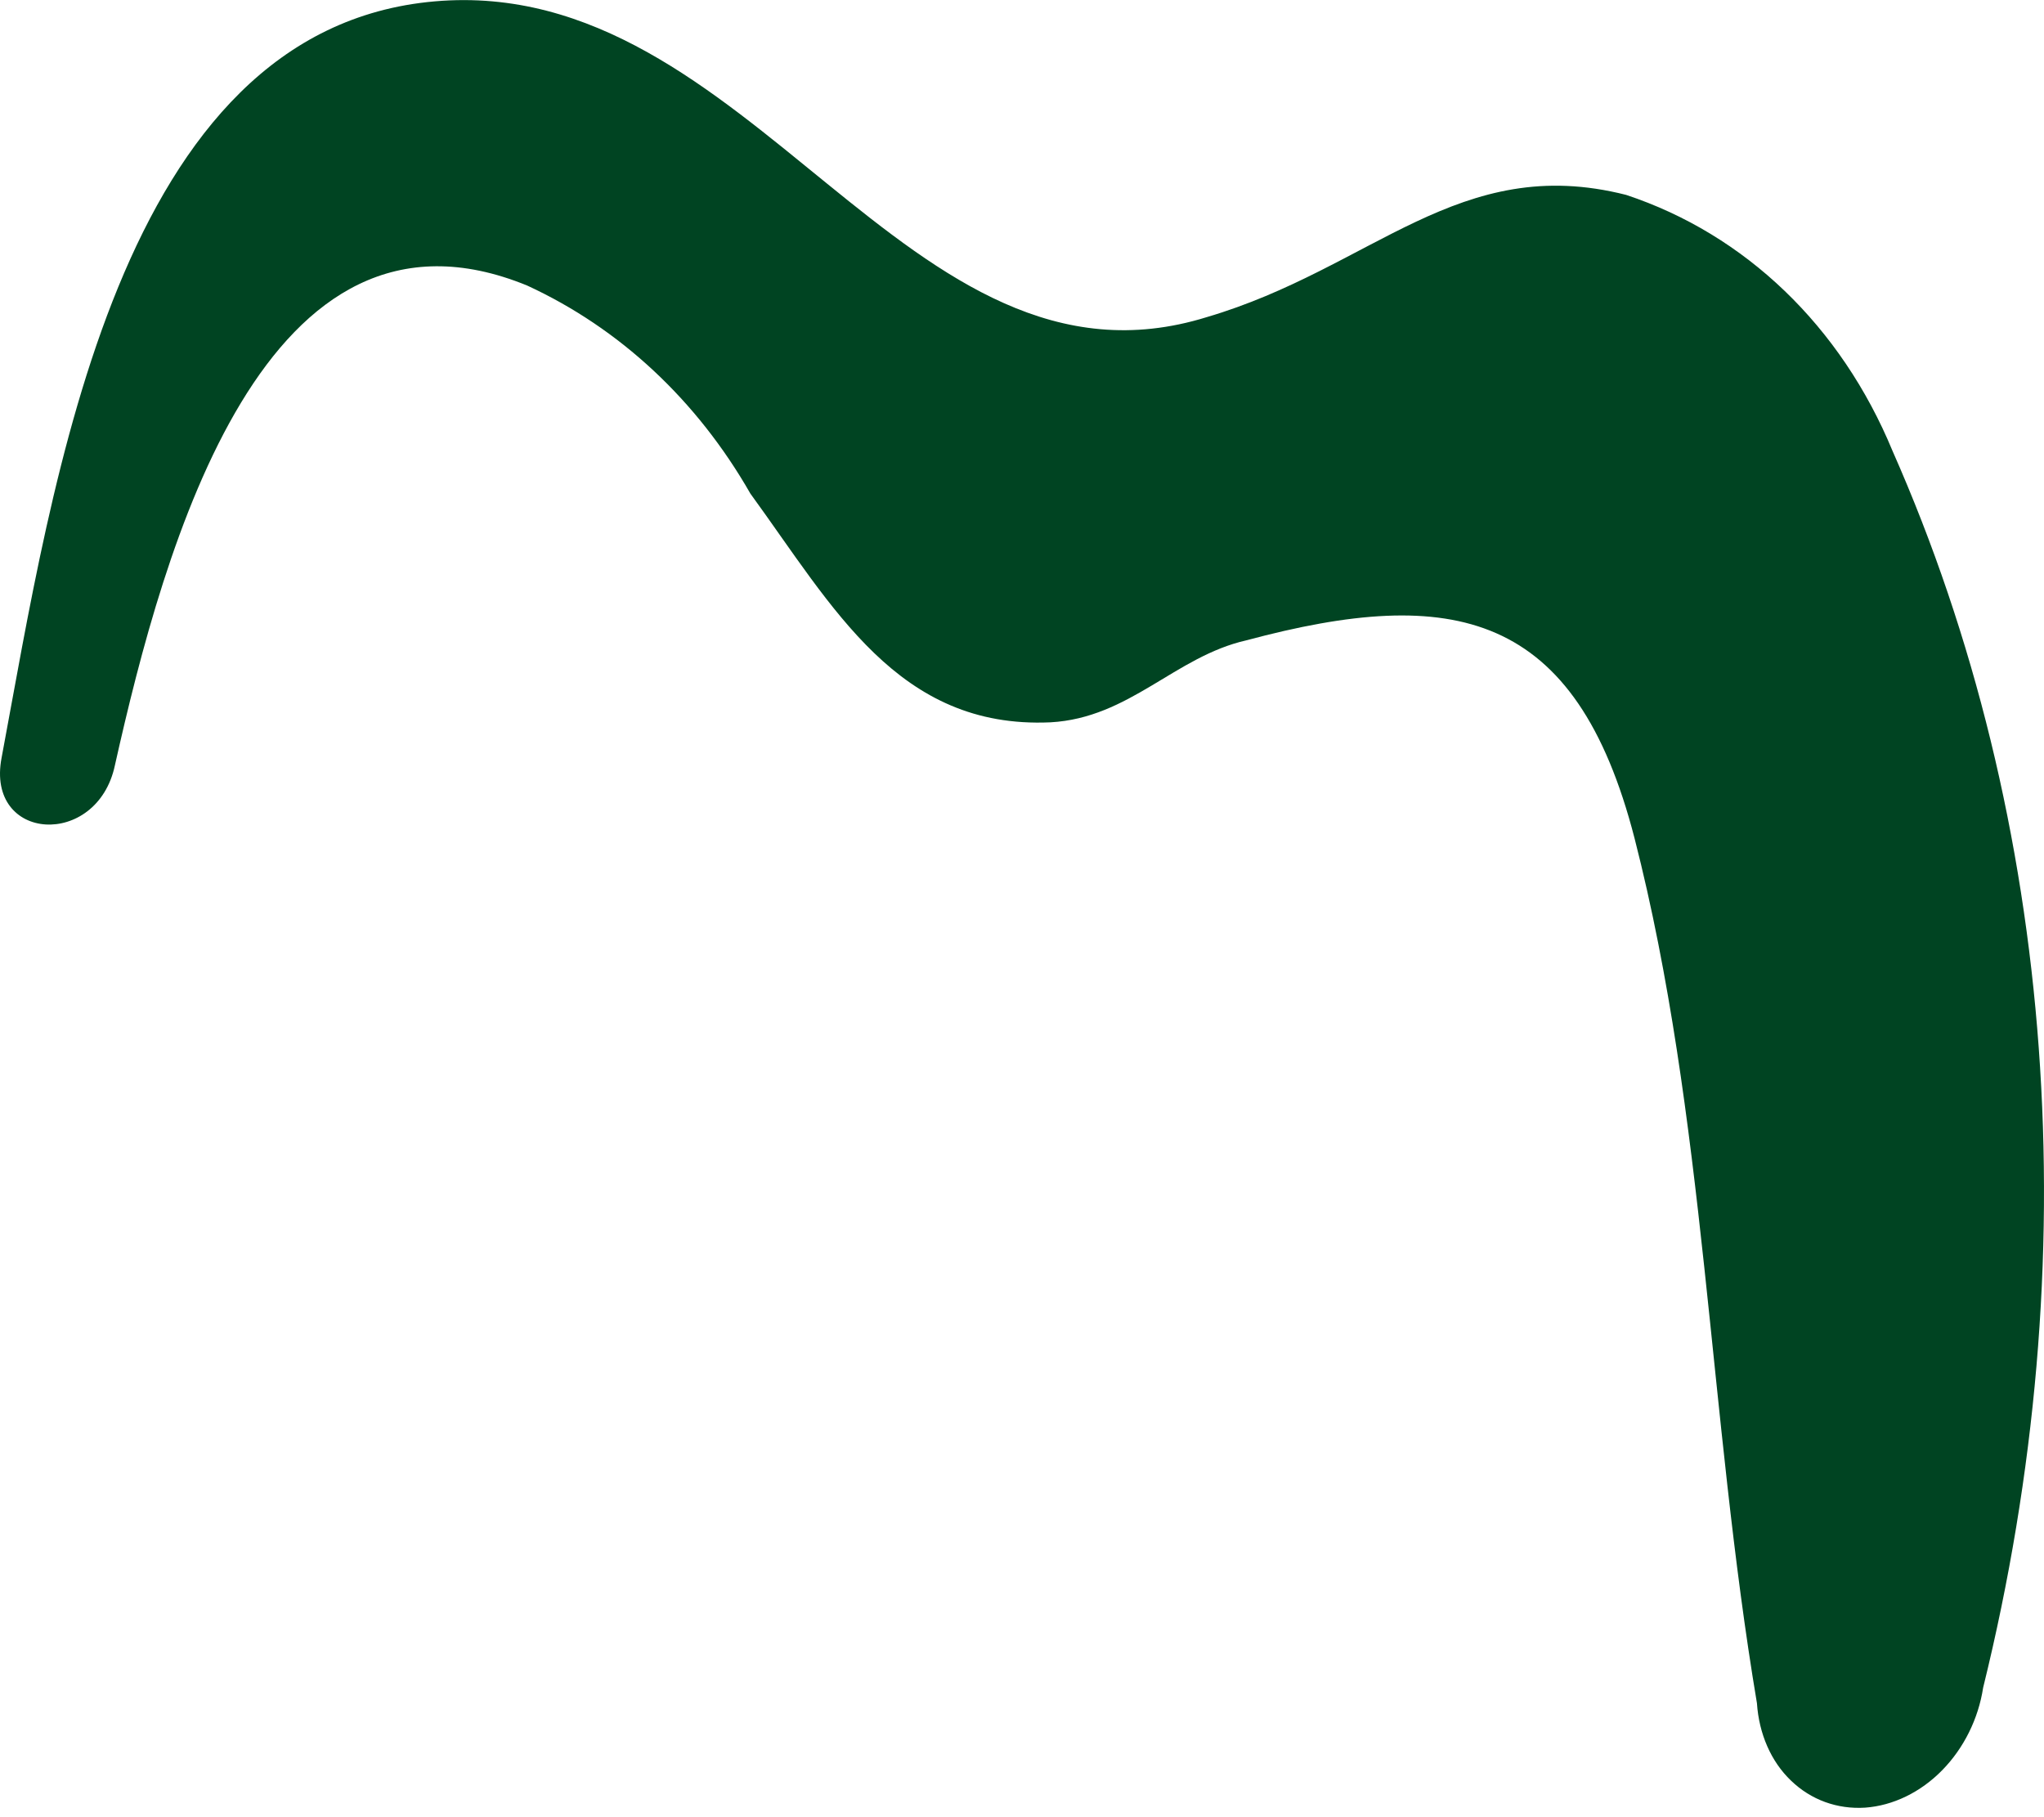 <svg width="9" height="8" viewBox="0 0 9 8" fill="none" xmlns="http://www.w3.org/2000/svg">
<path d="M7.16 0.858C6.424 0.671 6.044 1.181 5.314 1.396C3.991 1.807 3.314 -0.116 1.914 0.006C0.515 0.128 0.234 2.125 0.007 3.336C-0.064 3.707 0.428 3.737 0.506 3.369C0.723 2.401 1.165 0.784 2.321 1.257C2.729 1.445 3.069 1.762 3.304 2.173C3.669 2.674 3.954 3.21 4.625 3.18C4.974 3.161 5.174 2.89 5.488 2.819C6.401 2.574 6.939 2.69 7.197 3.69C7.51 4.912 7.523 6.231 7.736 7.498C7.745 7.633 7.798 7.755 7.886 7.839C7.974 7.924 8.09 7.966 8.213 7.958C8.335 7.949 8.456 7.891 8.552 7.793C8.647 7.696 8.711 7.567 8.732 7.43C9.196 5.548 9.054 3.615 8.333 1.985C8.106 1.436 7.685 1.032 7.16 0.858Z" fill="#004422"/>
</svg>
